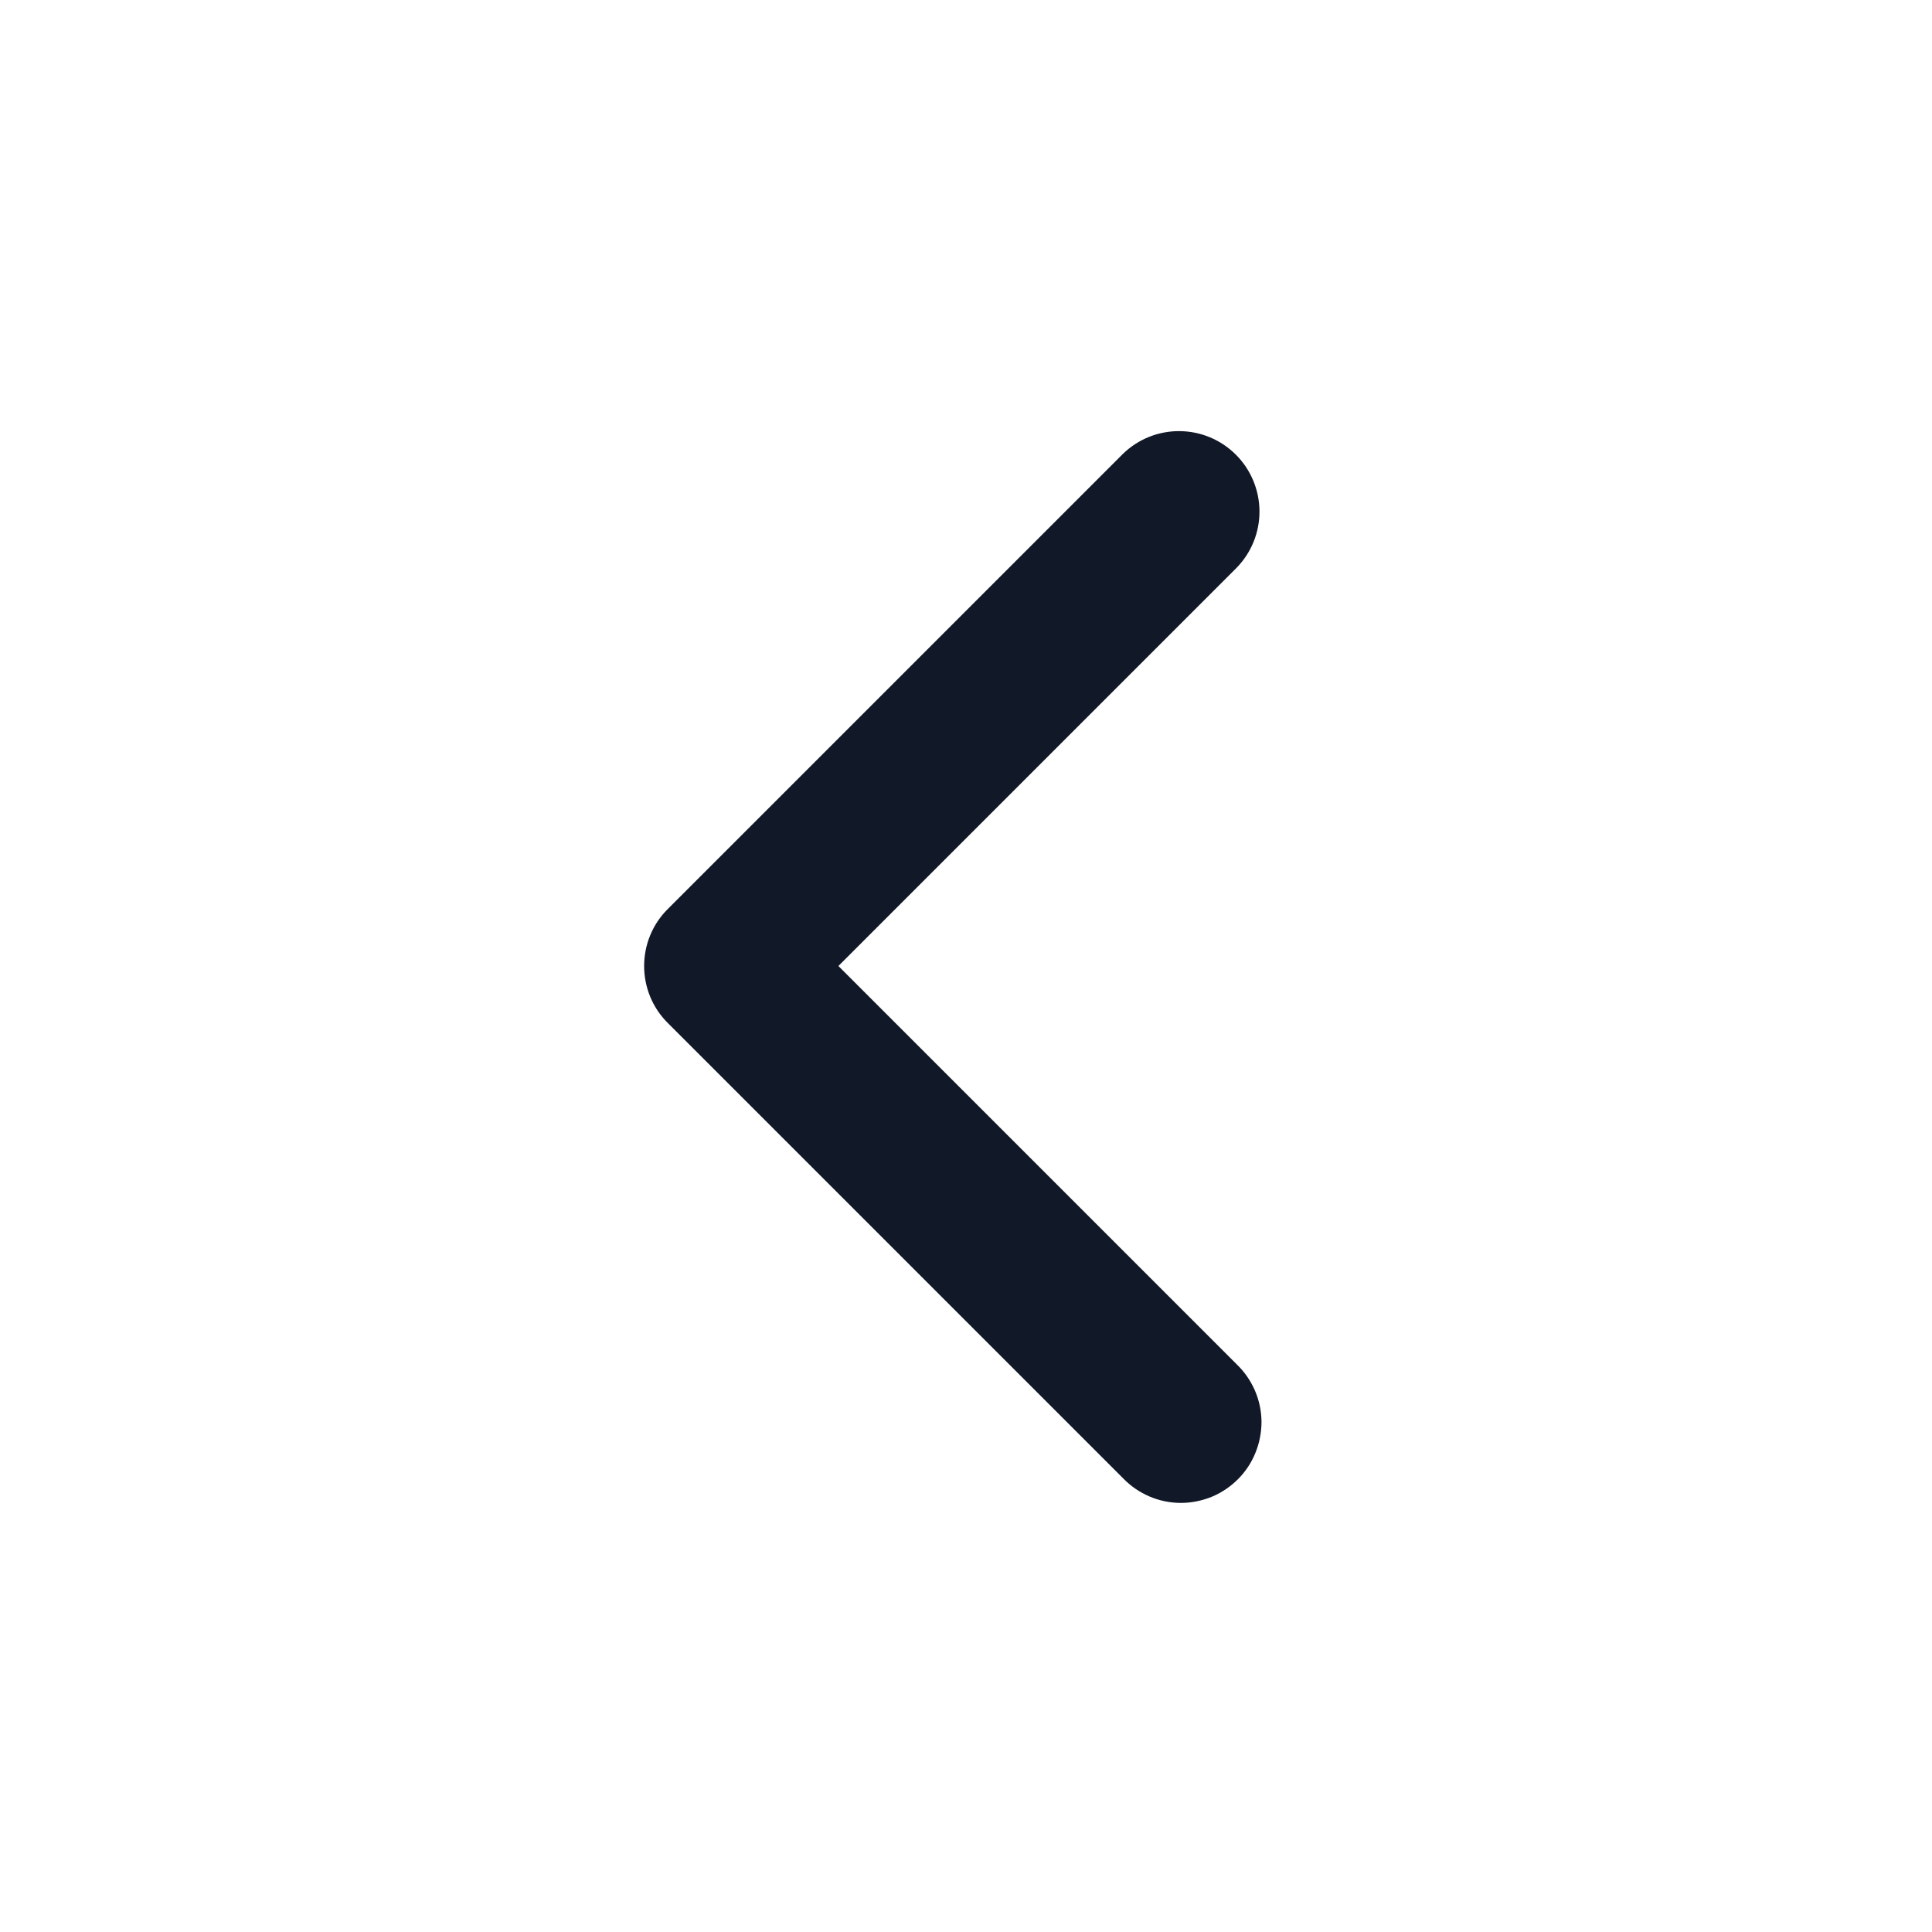 <svg width="20" height="20" viewBox="0 0 20 20" fill="none" xmlns="http://www.w3.org/2000/svg">
<g clip-path="url(#clip0_395_3186)">
<path fill-rule="evenodd" clip-rule="evenodd" d="M6.912 9.411C6.755 9.567 6.668 9.779 6.668 10C6.668 10.221 6.755 10.433 6.912 10.589L11.626 15.303C11.703 15.383 11.795 15.446 11.896 15.49C11.998 15.534 12.107 15.557 12.218 15.558C12.329 15.559 12.438 15.537 12.541 15.496C12.643 15.454 12.736 15.392 12.815 15.313C12.893 15.235 12.955 15.142 12.996 15.04C13.038 14.937 13.059 14.828 13.059 14.717C13.058 14.606 13.035 14.497 12.991 14.395C12.947 14.294 12.884 14.202 12.804 14.125L8.679 10L12.804 5.875C12.956 5.718 13.04 5.507 13.038 5.289C13.036 5.07 12.948 4.861 12.794 4.707C12.639 4.552 12.431 4.465 12.212 4.463C11.993 4.461 11.783 4.545 11.626 4.697L6.912 9.411Z" fill="#111827"/>
</g>
<defs>
<clipPath id="clip0_395_3186">
<rect width="20" height="20" fill="white" transform="matrix(0 -1 -1 0 20 20)"/>
</clipPath>
</defs>
</svg>
